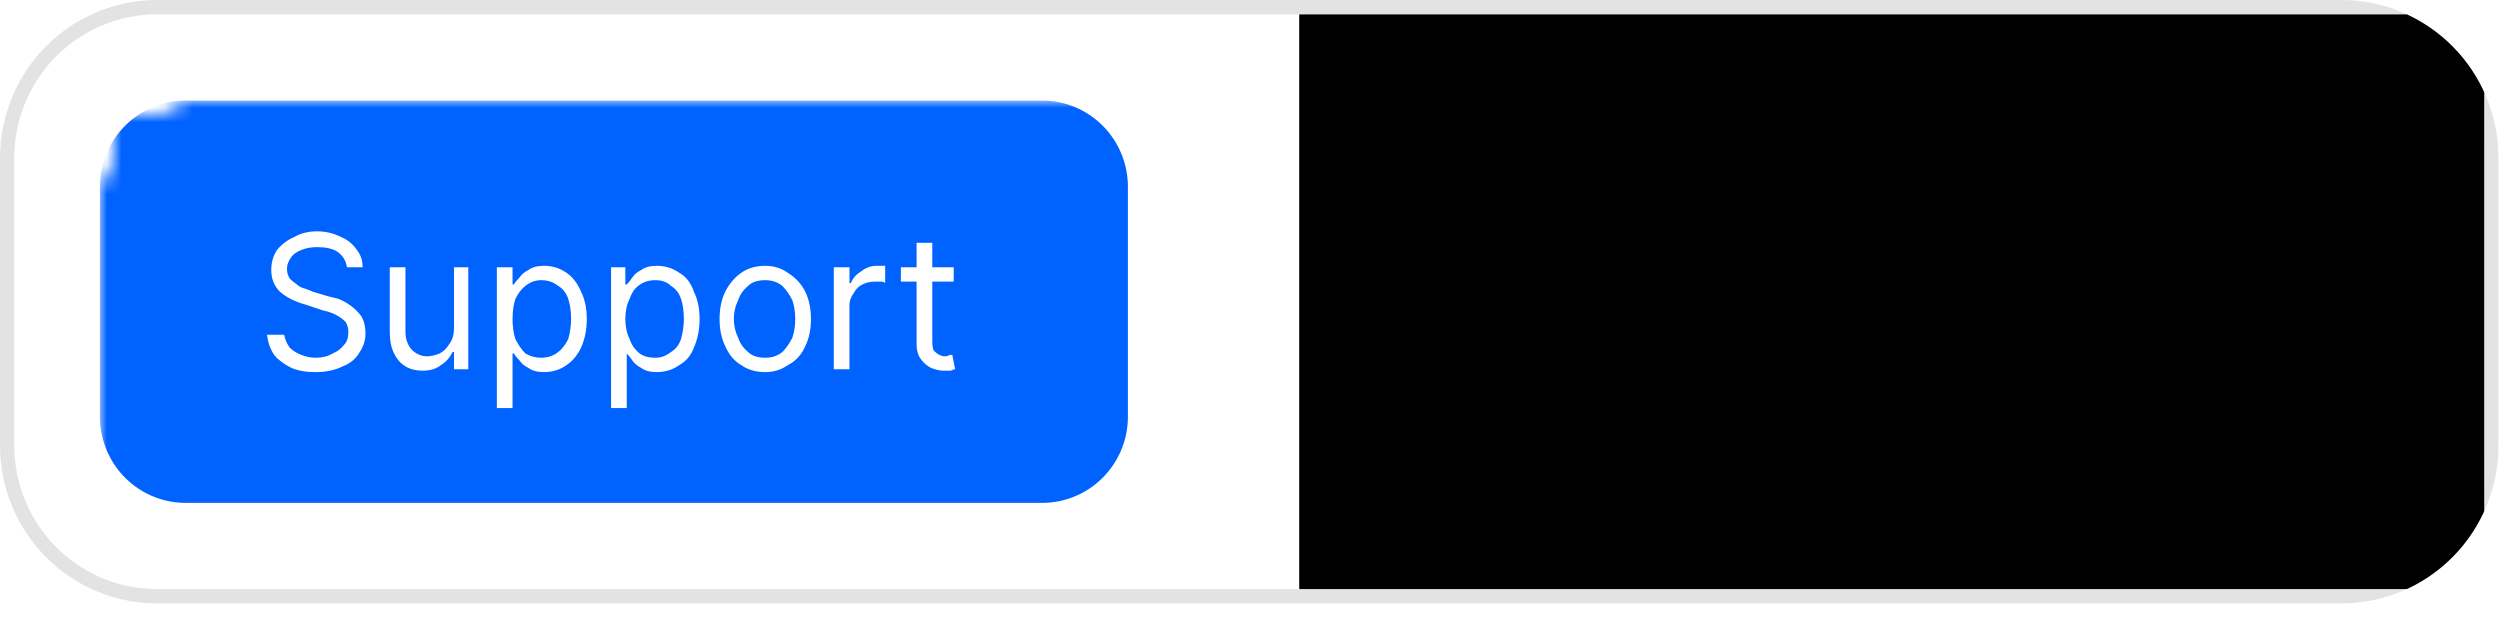 <?xml version="1.0" encoding="UTF-8" standalone="no"?>
<svg
   width="83"
   height="20.989"
   viewBox="0 0 83 20.989"
   version="1.1"
   id="svg23"
   sodipodi:docname="polar-button-small-light.svg"
   inkscape:version="1.4 (e7c3feb100, 2024-10-09)"
   xmlns:inkscape="http://www.inkscape.org/namespaces/inkscape"
   xmlns:sodipodi="http://sodipodi.sourceforge.net/DTD/sodipodi-0.dtd"
   xmlns="http://www.w3.org/2000/svg"
   xmlns:svg="http://www.w3.org/2000/svg">
  <sodipodi:namedview
     id="namedview23"
     pagecolor="#505050"
     bordercolor="#ffffff"
     borderopacity="1"
     inkscape:showpageshadow="0"
     inkscape:pageopacity="0"
     inkscape:pagecheckerboard="1"
     inkscape:deskcolor="#d1d1d1"
     showgrid="false"
     inkscape:zoom="6.2285714"
     inkscape:cx="87.580276"
     inkscape:cy="22.075688"
     inkscape:window-width="1920"
     inkscape:window-height="1010"
     inkscape:window-x="0"
     inkscape:window-y="0"
     inkscape:window-maximized="0"
     inkscape:current-layer="svg23" />
  <mask
     id="satori_om-id">
    <rect
       x="0"
       y="0"
       width="175"
       height="44"
       fill="#ffffff"
       id="rect1" />
  </mask>
  <defs
     id="defs1">
    <clipPath
       id="satori_bc-id-0">
      <path
         x="0"
         y="0"
         width="175"
         height="42"
         d="m 11,0 h 153 a 11,11 0 0 1 11,11 V 31 A 11,11 0 0 1 164,42 H 11 A 11,11 0 0 1 0,31 V 11 A 11,11 0 0 1 11,0"
         id="path1" />
    </clipPath>
  </defs>
  <mask
     id="satori_ms-id-0-0"
     maskUnits="userSpaceOnUse">
    <rect
       x="0"
       y="0"
       width="100%"
       height="100%"
       fill="#ffffff"
       id="rect2" />
    <path
       x="0"
       y="0"
       width="175"
       height="42"
       fill="#000000"
       stroke-width="0"
       d="m 11,0 h 153 a 11,11 0 0 1 11,11 V 31 A 11,11 0 0 1 164,42 H 11 A 11,11 0 0 1 0,31 V 11 A 11,11 0 0 1 11,0"
       id="path2" />
  </mask>
  <defs
     id="defs2">
    <filter
       id="satori_s-id-0-0"
       x="-0.014"
       y="-0.057"
       width="1.027"
       height="1.114">
      <feGaussianBlur
         stdDeviation="1"
         result="b"
         id="feGaussianBlur2" />
      <feFlood
         flood-color="rgba(0, 0, 0, 0.06)"
         in="SourceGraphic"
         result="f"
         id="feFlood2" />
      <feComposite
         in="f"
         in2="b"
         operator="in"
         id="feComposite2" />
    </filter>
  </defs>
  <g
     mask="url(#satori_ms-id-0-0)"
     filter="url(#satori_s-id-0-0)"
     opacity="1"
     id="g3"
     transform="scale(0.474,0.477)">
    <path
       x="0"
       y="1"
       width="175"
       height="42"
       fill="#ffffff"
       stroke="#ffffff"
       stroke-width="0"
       d="m 11,1 h 153 a 11,11 0 0 1 11,11 V 32 A 11,11 0 0 1 164,43 H 11 A 11,11 0 0 1 0,32 V 12 A 11,11 0 0 1 11,1"
       id="path3" />
  </g>
  <clipPath
     id="satori_cp-id-0">
    <path
       x="0"
       y="0"
       width="175"
       height="42"
       d="m 11,0 h 153 a 11,11 0 0 1 11,11 V 31 A 11,11 0 0 1 164,42 H 11 A 11,11 0 0 1 0,31 V 11 A 11,11 0 0 1 11,0"
       id="path4" />
  </clipPath>
  <mask
     id="satori_om-id-0">
    <rect
       x="1"
       y="1"
       width="173"
       height="40"
       fill="#ffffff"
       id="rect4" />
    <path
       width="175"
       height="42"
       fill="none"
       stroke="#000000"
       stroke-width="2"
       d="M 3.222,3.222 A 11,11 0 0 1 11,0 h 153 a 11,11 0 0 1 11,11 V 31 A 11,11 0 0 1 164,42 H 11 A 11,11 0 0 1 0,31 V 11 A 11,11 0 0 1 3.222,3.222"
       id="path5" />
  </mask>
  <path
     x="0"
     y="0"
     width="175"
     height="42"
     fill="#ffffff"
     d="M 5.217,0 H 77.783 A 5.217,5.247 0 0 1 83,5.247 V 14.788 A 5.217,5.247 0 0 1 77.783,20.035 H 5.217 A 5.217,5.247 0 0 1 0,14.788 V 5.247 A 5.217,5.247 0 0 1 5.217,0"
     id="path6"
     style="stroke-width:0.476" />
  <path
     width="175"
     height="42"
     clip-path="url(#satori_bc-id-0)"
     fill="none"
     stroke="rgba(0, 0, 0, 0.11)"
     stroke-width="2"
     d="M 3.222,3.222 A 11,11 0 0 1 11,0 h 153 a 11,11 0 0 1 11,11 V 31 A 11,11 0 0 1 164,42 H 11 A 11,11 0 0 1 0,31 V 11 A 11,11 0 0 1 3.222,3.222"
     id="path7"
     transform="scale(0.474,0.477)" />
  <mask
     id="satori_om-id-0-0">
    <rect
       x="1"
       y="1"
       width="173"
       height="40"
       fill="#ffffff"
       mask="url(#satori_om-id-0)"
       id="rect7" />
  </mask>
  <mask
     id="satori_om-id-0-0-0">
    <rect
       x="1"
       y="7"
       width="84"
       height="28"
       fill="#ffffff"
       mask="url(#satori_om-id-0)"
       id="rect8" />
  </mask>
  <mask
     id="satori_om-id-0-0-0-0">
    <rect
       x="7"
       y="7"
       width="72"
       height="28"
       fill="#ffffff"
       mask="url(#satori_om-id-0)"
       id="rect9" />
  </mask>
  <path
     x="7"
     y="7"
     width="72"
     height="28"
     fill="#0062ff"
     d="m 13,7 h 60 a 6,6 0 0 1 6,6 v 16 a 6,6 0 0 1 -6,6 H 13 A 6,6 0 0 1 7,29 V 13 a 6,6 0 0 1 6,-6"
     clip-path="url(#satori_cp-id-0)"
     mask="url(#satori_om-id-0)"
     id="path9"
     transform="scale(0.474,0.477)" />
  <path
     fill="#ffffff"
     d="m 25.4,18.6 h -1.1 q -0.1,-0.7 -0.7,-1.1 -0.5,-0.3 -1.4,-0.3 v 0 q -0.6,0 -1.1,0.2 -0.5,0.2 -0.7,0.5 -0.3,0.4 -0.3,0.8 v 0 q 0,0.4 0.2,0.7 0.2,0.2 0.5,0.4 0.2,0.2 0.6,0.3 0.3,0.1 0.5,0.2 v 0 l 1,0.3 q 0.4,0.1 0.8,0.2 0.5,0.2 0.9,0.5 0.4,0.3 0.7,0.7 0.3,0.5 0.3,1.2 v 0 q 0,0.7 -0.4,1.3 -0.4,0.7 -1.2,1 -0.8,0.4 -1.9,0.4 v 0 q -1,0 -1.7,-0.3 -0.8,-0.4 -1.2,-0.9 -0.4,-0.6 -0.5,-1.4 v 0 h 1.2 q 0.1,0.5 0.4,0.9 0.3,0.3 0.8,0.5 0.5,0.2 1,0.2 v 0 q 0.7,0 1.2,-0.3 0.5,-0.2 0.8,-0.6 0.3,-0.3 0.3,-0.9 v 0 q 0,-0.4 -0.2,-0.7 -0.3,-0.3 -0.7,-0.5 -0.4,-0.2 -0.9,-0.3 v 0 L 21.4,21.2 Q 20.3,20.9 19.6,20.3 19,19.7 19,18.8 v 0 q 0,-0.8 0.4,-1.4 0.5,-0.6 1.2,-0.9 0.7,-0.4 1.6,-0.4 v 0 q 0.9,0 1.7,0.4 0.7,0.3 1.1,0.9 0.4,0.5 0.4,1.2 z m 6.4,4.2 v 0 -4.2 h 1 v 7.1 h -1 v -1.2 h -0.1 q -0.3,0.6 -0.8,0.9 -0.5,0.4 -1.3,0.4 v 0 q -0.7,0 -1.2,-0.3 -0.5,-0.3 -0.8,-0.9 -0.3,-0.6 -0.3,-1.5 v 0 -4.5 h 1.1 v 4.5 q 0,0.7 0.4,1.2 0.5,0.5 1.1,0.5 v 0 q 0.4,0 0.9,-0.2 0.4,-0.2 0.7,-0.7 0.3,-0.4 0.3,-1.1 z m 4.1,5.6 h -1.1 v -9.8 h 1.1 v 1.2 H 36 q 0.1,-0.2 0.4,-0.5 0.2,-0.3 0.6,-0.5 0.4,-0.3 1.1,-0.3 v 0 q 0.9,0 1.6,0.5 0.6,0.4 1,1.3 0.4,0.8 0.4,1.9 v 0 q 0,1.1 -0.4,2 -0.4,0.8 -1,1.2 -0.7,0.5 -1.6,0.5 v 0 Q 37.4,25.9 37,25.6 36.6,25.4 36.4,25.1 36.1,24.8 36,24.6 v 0 h -0.1 z m 0,-6.2 v 0 q 0,0.8 0.2,1.4 0.3,0.6 0.7,1 0.5,0.3 1.1,0.3 v 0 q 0.7,0 1.2,-0.4 0.4,-0.3 0.7,-0.9 0.2,-0.7 0.2,-1.4 v 0 q 0,-0.8 -0.2,-1.4 -0.2,-0.6 -0.7,-0.9 -0.5,-0.4 -1.2,-0.4 v 0 q -0.6,0 -1.1,0.4 -0.4,0.3 -0.7,0.9 -0.2,0.6 -0.2,1.4 z m 8,6.2 h -1.1 v -9.8 h 1 v 1.2 h 0.1 q 0.2,-0.2 0.4,-0.5 0.2,-0.3 0.6,-0.5 0.4,-0.3 1.1,-0.3 v 0 q 0.9,0 1.6,0.5 0.7,0.4 1,1.3 0.4,0.8 0.4,1.9 v 0 q 0,1.1 -0.4,2 -0.3,0.8 -1,1.2 -0.7,0.5 -1.6,0.5 v 0 q -0.7,0 -1.1,-0.3 -0.4,-0.2 -0.6,-0.5 -0.2,-0.3 -0.4,-0.5 v 0 0 z m -0.1,-6.2 v 0 q 0,0.8 0.3,1.4 0.2,0.6 0.7,1 0.4,0.3 1.1,0.3 v 0 q 0.6,0 1.1,-0.4 0.5,-0.3 0.7,-0.9 0.2,-0.7 0.2,-1.4 v 0 q 0,-0.8 -0.2,-1.4 -0.2,-0.6 -0.7,-0.9 -0.4,-0.4 -1.1,-0.4 v 0 q -0.7,0 -1.2,0.4 -0.4,0.3 -0.6,0.9 -0.3,0.6 -0.3,1.4 z m 9.8,3.7 v 0 q -1,0 -1.7,-0.5 -0.7,-0.4 -1.1,-1.3 -0.4,-0.8 -0.4,-1.9 v 0 q 0,-1.1 0.4,-1.9 0.4,-0.8 1.1,-1.3 0.7,-0.5 1.7,-0.5 v 0 q 0.9,0 1.6,0.5 0.8,0.5 1.2,1.3 0.4,0.8 0.4,1.9 v 0 q 0,1.1 -0.4,1.9 -0.4,0.9 -1.2,1.3 -0.7,0.5 -1.6,0.5 z m 0,-1 v 0 q 0.7,0 1.2,-0.4 0.4,-0.4 0.7,-1 0.2,-0.6 0.2,-1.3 v 0 q 0,-0.7 -0.2,-1.3 -0.3,-0.6 -0.7,-1 -0.5,-0.4 -1.2,-0.4 v 0 q -0.8,0 -1.2,0.4 -0.5,0.4 -0.7,1 -0.3,0.6 -0.3,1.3 v 0 q 0,0.7 0.3,1.3 0.2,0.6 0.7,1 0.4,0.4 1.2,0.4 z m 5.9,0.8 h -1.1 v -7.1 h 1.1 v 1.1 h 0.1 q 0.2,-0.5 0.7,-0.8 0.5,-0.4 1.1,-0.4 v 0 q 0.1,0 0.3,0 0.2,0 0.3,0 v 0 1.2 q -0.1,-0.1 -0.3,-0.1 -0.2,0 -0.4,0 v 0 q -0.5,0 -0.9,0.2 -0.4,0.2 -0.6,0.6 -0.3,0.4 -0.3,0.8 v 0 z m 3.6,-7.1 h 3.7 v 1 h -3.7 z m 1.1,5.4 v -7.1 h 1.1 v 6.8 q 0,0.5 0.1,0.7 0.2,0.2 0.4,0.3 0.2,0.1 0.4,0.1 v 0 q 0.2,0 0.3,-0.1 0.1,0 0.2,0 v 0 l 0.2,1 q -0.1,0 -0.3,0.1 -0.2,0 -0.5,0 v 0 q -0.4,0 -0.9,-0.2 -0.4,-0.2 -0.7,-0.6 -0.3,-0.4 -0.3,-1 z"
     clip-path="url(#satori_cp-id-0)"
     mask="url(#satori_om-id-0)"
     id="path10"
     transform="scale(0.474,0.477)" />
  <mask
     id="satori_om-id-0-0-1">
    <rect
       x="91"
       y="1"
       width="83"
       height="40"
       fill="#ffffff"
       mask="url(#satori_om-id-0)"
       id="rect10" />
  </mask>
  <defs
     id="defs11">
    <clipPath
       id="satori_bc-id-0-0-1-0"
       clip-path="url(#satori_cp-id-0)">
      <rect
         x="91"
         y="1"
         width="83"
         height="40"
         id="rect11" />
    </clipPath>
  </defs>
  <mask
     id="satori_om-id-0-0-1-0">
    <rect
       x="92"
       y="1"
       width="82"
       height="40"
       fill="#ffffff"
       mask="url(#satori_om-id-0)"
       id="rect12" />
    <path
       width="83"
       height="40"
       fill="none"
       stroke="#000000"
       stroke-width="2"
       d="M 91,41 V 1"
       id="path12" />
  </mask>
  <rect
     x="91"
     y="1"
     width="83"
     height="40"
     fill="#fdfdfc"
     clip-path="url(#satori_cp-id-0)"
     mask="url(#satori_om-id-0)"
     id="rect13"
     transform="scale(0.474,0.477)" />
  <path
     width="83"
     height="40"
     clip-path="url(#satori_bc-id-0-0-1-0)"
     fill="none"
     stroke="rgba(0, 0, 0, 0.05)"
     stroke-width="2"
     d="M 91,41 V 1"
     id="path13"
     transform="scale(0.474,0.477)" />
  <clipPath
     id="satori_cp-id-0-0-1-0-0"
     clip-path="url(#satori_cp-id-0)">
    <rect
       x="104"
       y="13"
       width="58"
       height="17"
       id="rect14" />
  </clipPath>
  <mask
     id="satori_om-id-0-0-1-0-0">
    <rect
       x="104"
       y="13"
       width="58"
       height="17"
       fill="#ffffff"
       mask="url(#satori_om-id-0)"
       id="rect15" />
  </mask>
  <image
     x="104"
     y="13"
     width="58"
     height="17"
     href="polar-logo-blue.svg"
     preserveAspectRatio="none"
     clip-path="url(#satori_cp-id-0-0-1-0-0)"
     mask="url(#satori_om-id-0-0-1-0-0)"
     id="image15"
     transform="scale(0.474,0.477)" />
  <mask
     id="satori_om-id-0-0-1-0-0-0">
    <rect
       x="104"
       y="13"
       width="0"
       height="17"
       fill="#ffffff"
       mask="url(#satori_om-id-0)"
       id="rect16" />
  </mask>
  <mask
     id="satori_om-id-0-0-1-0-0-1">
    <rect
       x="104"
       y="13"
       width="0"
       height="17"
       fill="#ffffff"
       mask="url(#satori_om-id-0)"
       id="rect17" />
  </mask>
  <mask
     id="satori_om-id-0-0-1-0-0-2">
    <rect
       x="104"
       y="13"
       width="0"
       height="17"
       fill="#ffffff"
       mask="url(#satori_om-id-0)"
       id="rect18" />
  </mask>
  <mask
     id="satori_om-id-0-0-1-0-0-3">
    <rect
       x="104"
       y="13"
       width="0"
       height="17"
       fill="#ffffff"
       mask="url(#satori_om-id-0)"
       id="rect19" />
  </mask>
  <mask
     id="satori_om-id-0-0-1-0-0-4">
    <rect
       x="104"
       y="13"
       width="0"
       height="17"
       fill="#ffffff"
       mask="url(#satori_om-id-0)"
       id="rect20" />
  </mask>
  <mask
     id="satori_om-id-0-0-1-0-0-5">
    <rect
       x="104"
       y="13"
       width="0"
       height="17"
       fill="#ffffff"
       mask="url(#satori_om-id-0)"
       id="rect21" />
  </mask>
  <mask
     id="satori_om-id-0-0-1-0-0-6">
    <rect
       x="104"
       y="13"
       width="0"
       height="17"
       fill="#ffffff"
       mask="url(#satori_om-id-0)"
       id="rect22" />
  </mask>
  <mask
     id="satori_om-id-0-0-1-0-0-7">
    <rect
       x="104"
       y="13"
       width="0"
       height="17"
       fill="#ffffff"
       mask="url(#satori_om-id-0)"
       id="rect23" />
  </mask>
</svg>
